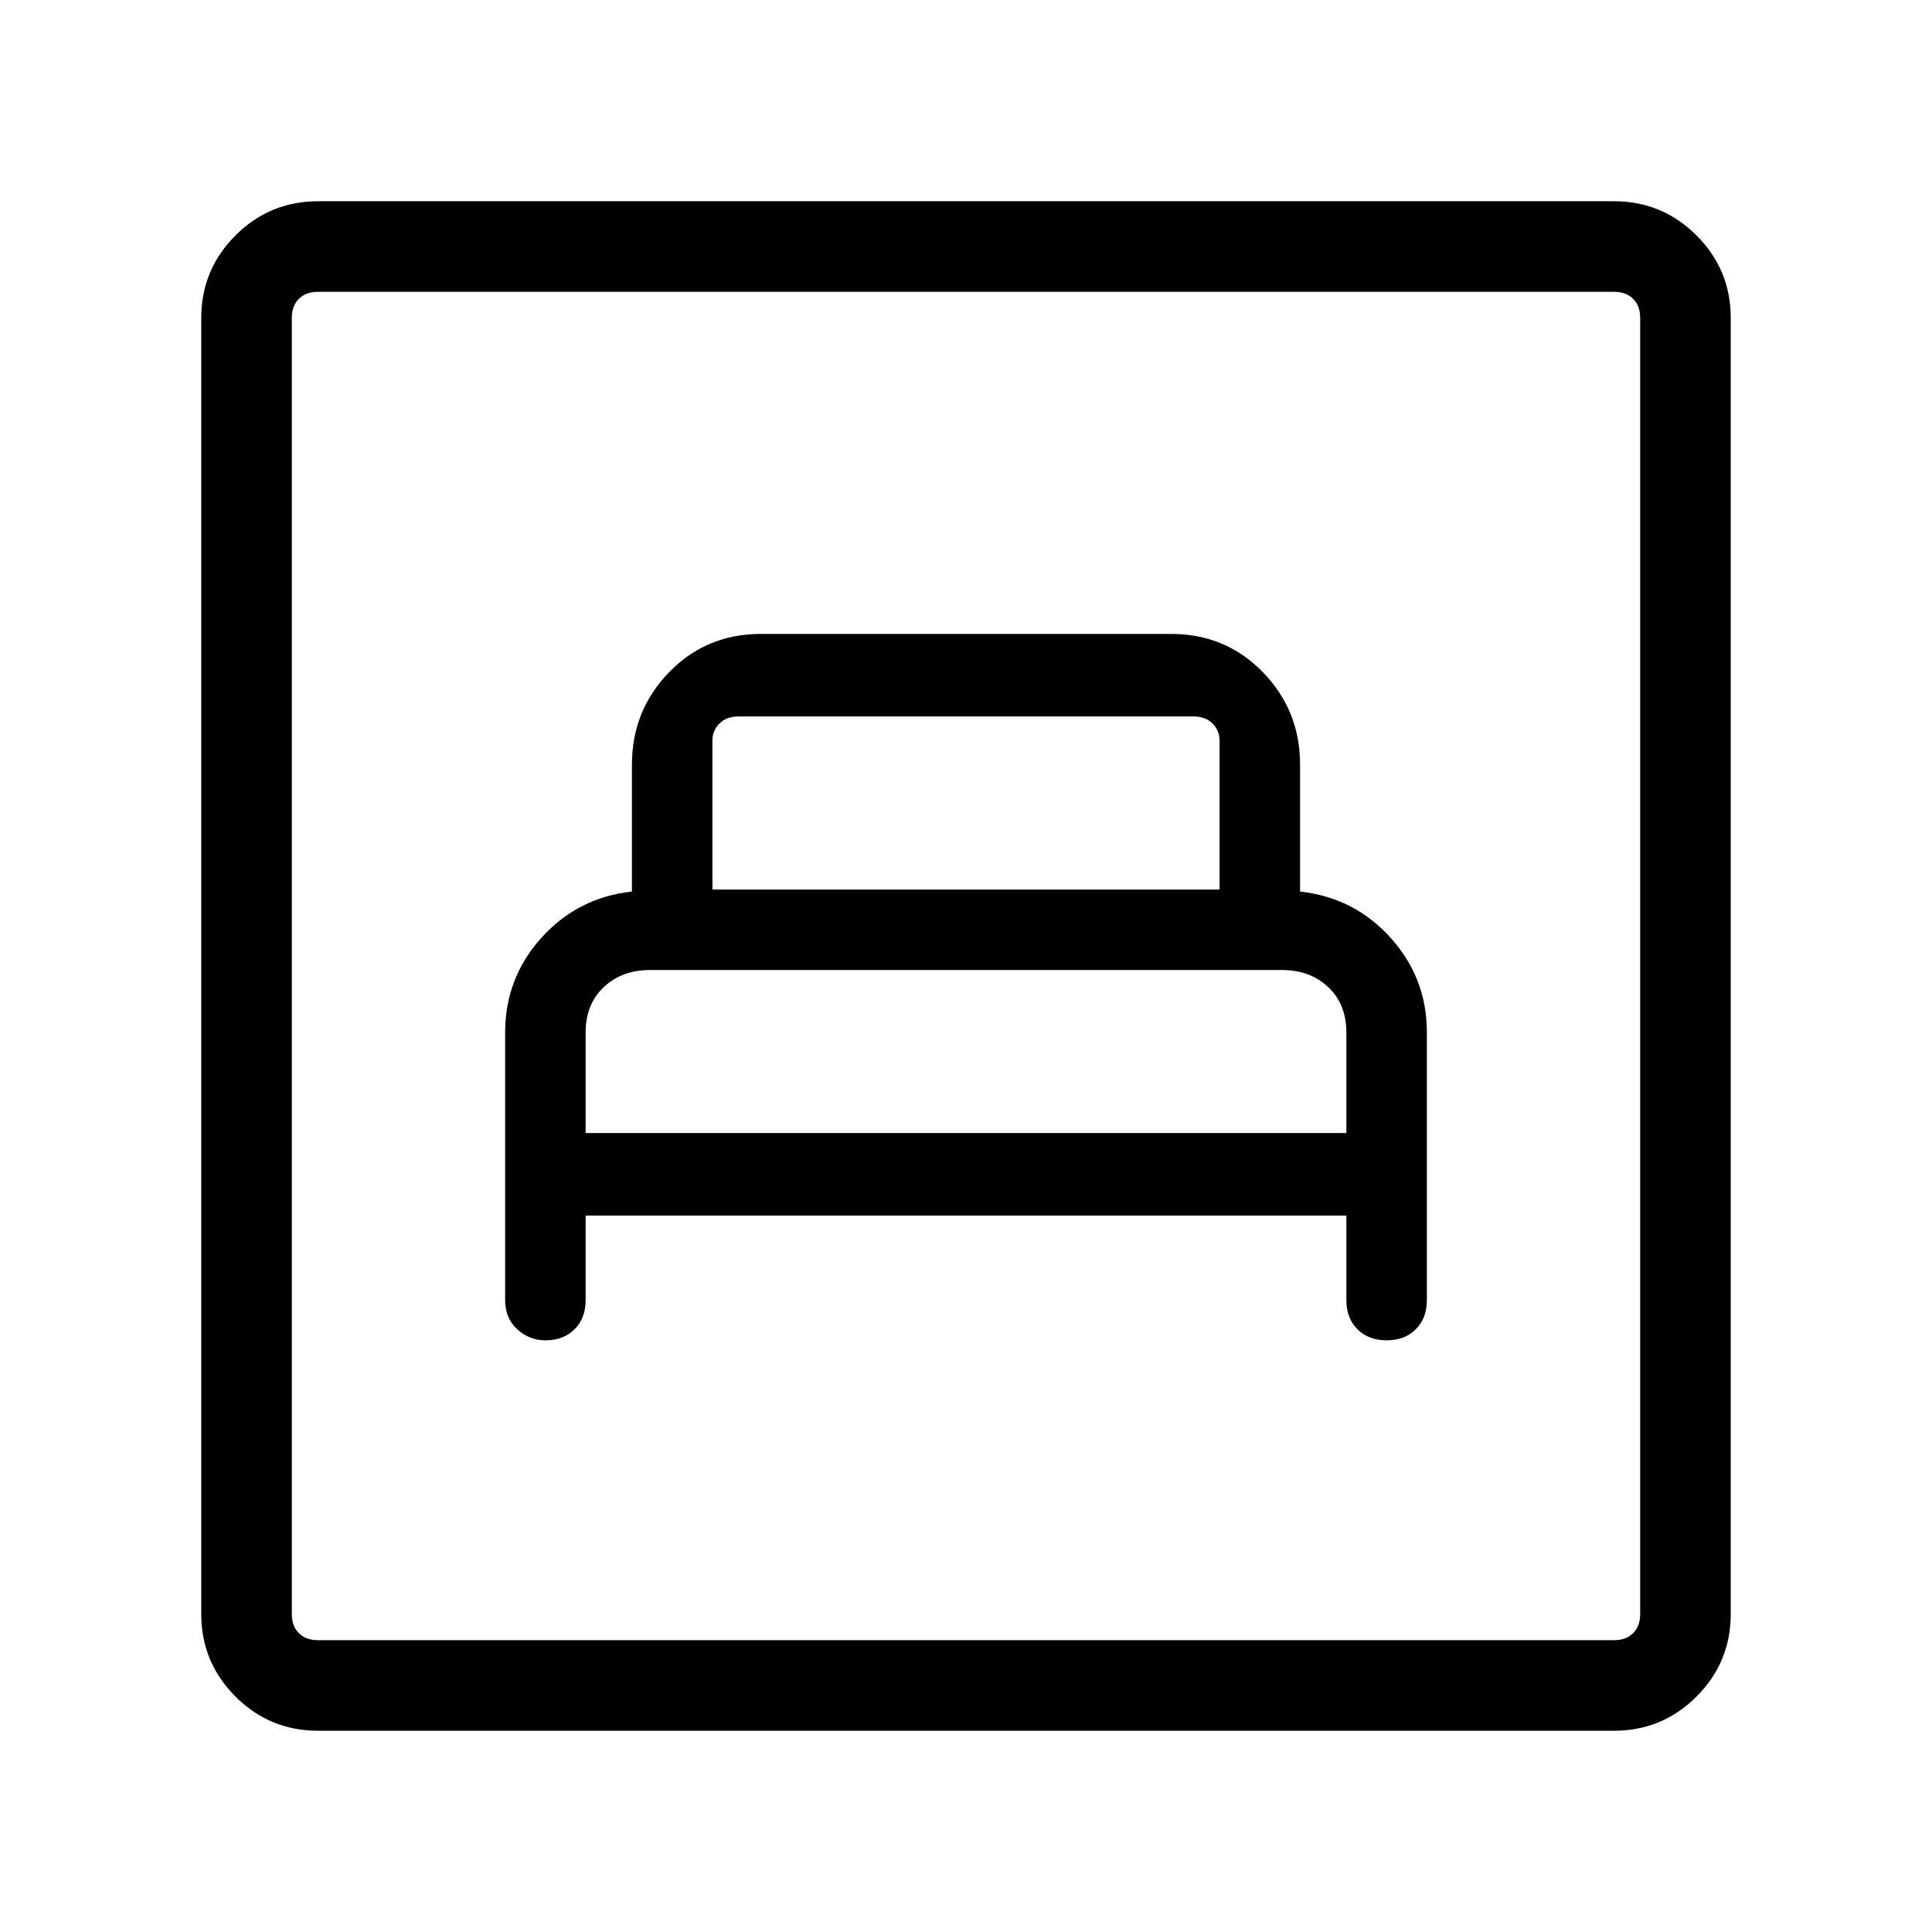 <svg xmlns="http://www.w3.org/2000/svg" width="48" height="48"><path d="M14.55 30.2h18.9v2.1q0 .45.275.725.275.275.725.275.45 0 .725-.275.275-.275.275-.725v-6.65q0-1.35-.9-2.35t-2.25-1.15V19q0-1.35-.925-2.3-.925-.95-2.275-.95H18.9q-1.35 0-2.275.95-.925.95-.925 2.3v3.15q-1.35.15-2.25 1.15-.9 1-.9 2.35v6.65q0 .45.3.725.3.275.7.275.45 0 .725-.275.275-.275.275-.725zm3.15-8.1v-3.7q0-.25.175-.425t.475-.175h11.3q.3 0 .475.175t.175.425v3.7zm-3.15 6.05v-2.5q0-.7.45-1.125.45-.425 1.15-.425h15.7q.7 0 1.15.425.45.425.45 1.125v2.5zM7.9 43q-1.2 0-2.05-.85Q5 41.3 5 40.1V7.9q0-1.2.85-2.05Q6.7 5 7.9 5h32.2q1.2 0 2.05.85.85.85.85 2.05v32.2q0 1.2-.85 2.05-.85.85-2.05.85zm0-2.25h32.2q.3 0 .475-.175t.175-.475V7.9q0-.3-.175-.475T40.1 7.25H7.9q-.3 0-.475.175T7.25 7.9v32.2q0 .3.175.475t.475.175zm-.65 0V7.25v33.5z"/></svg>